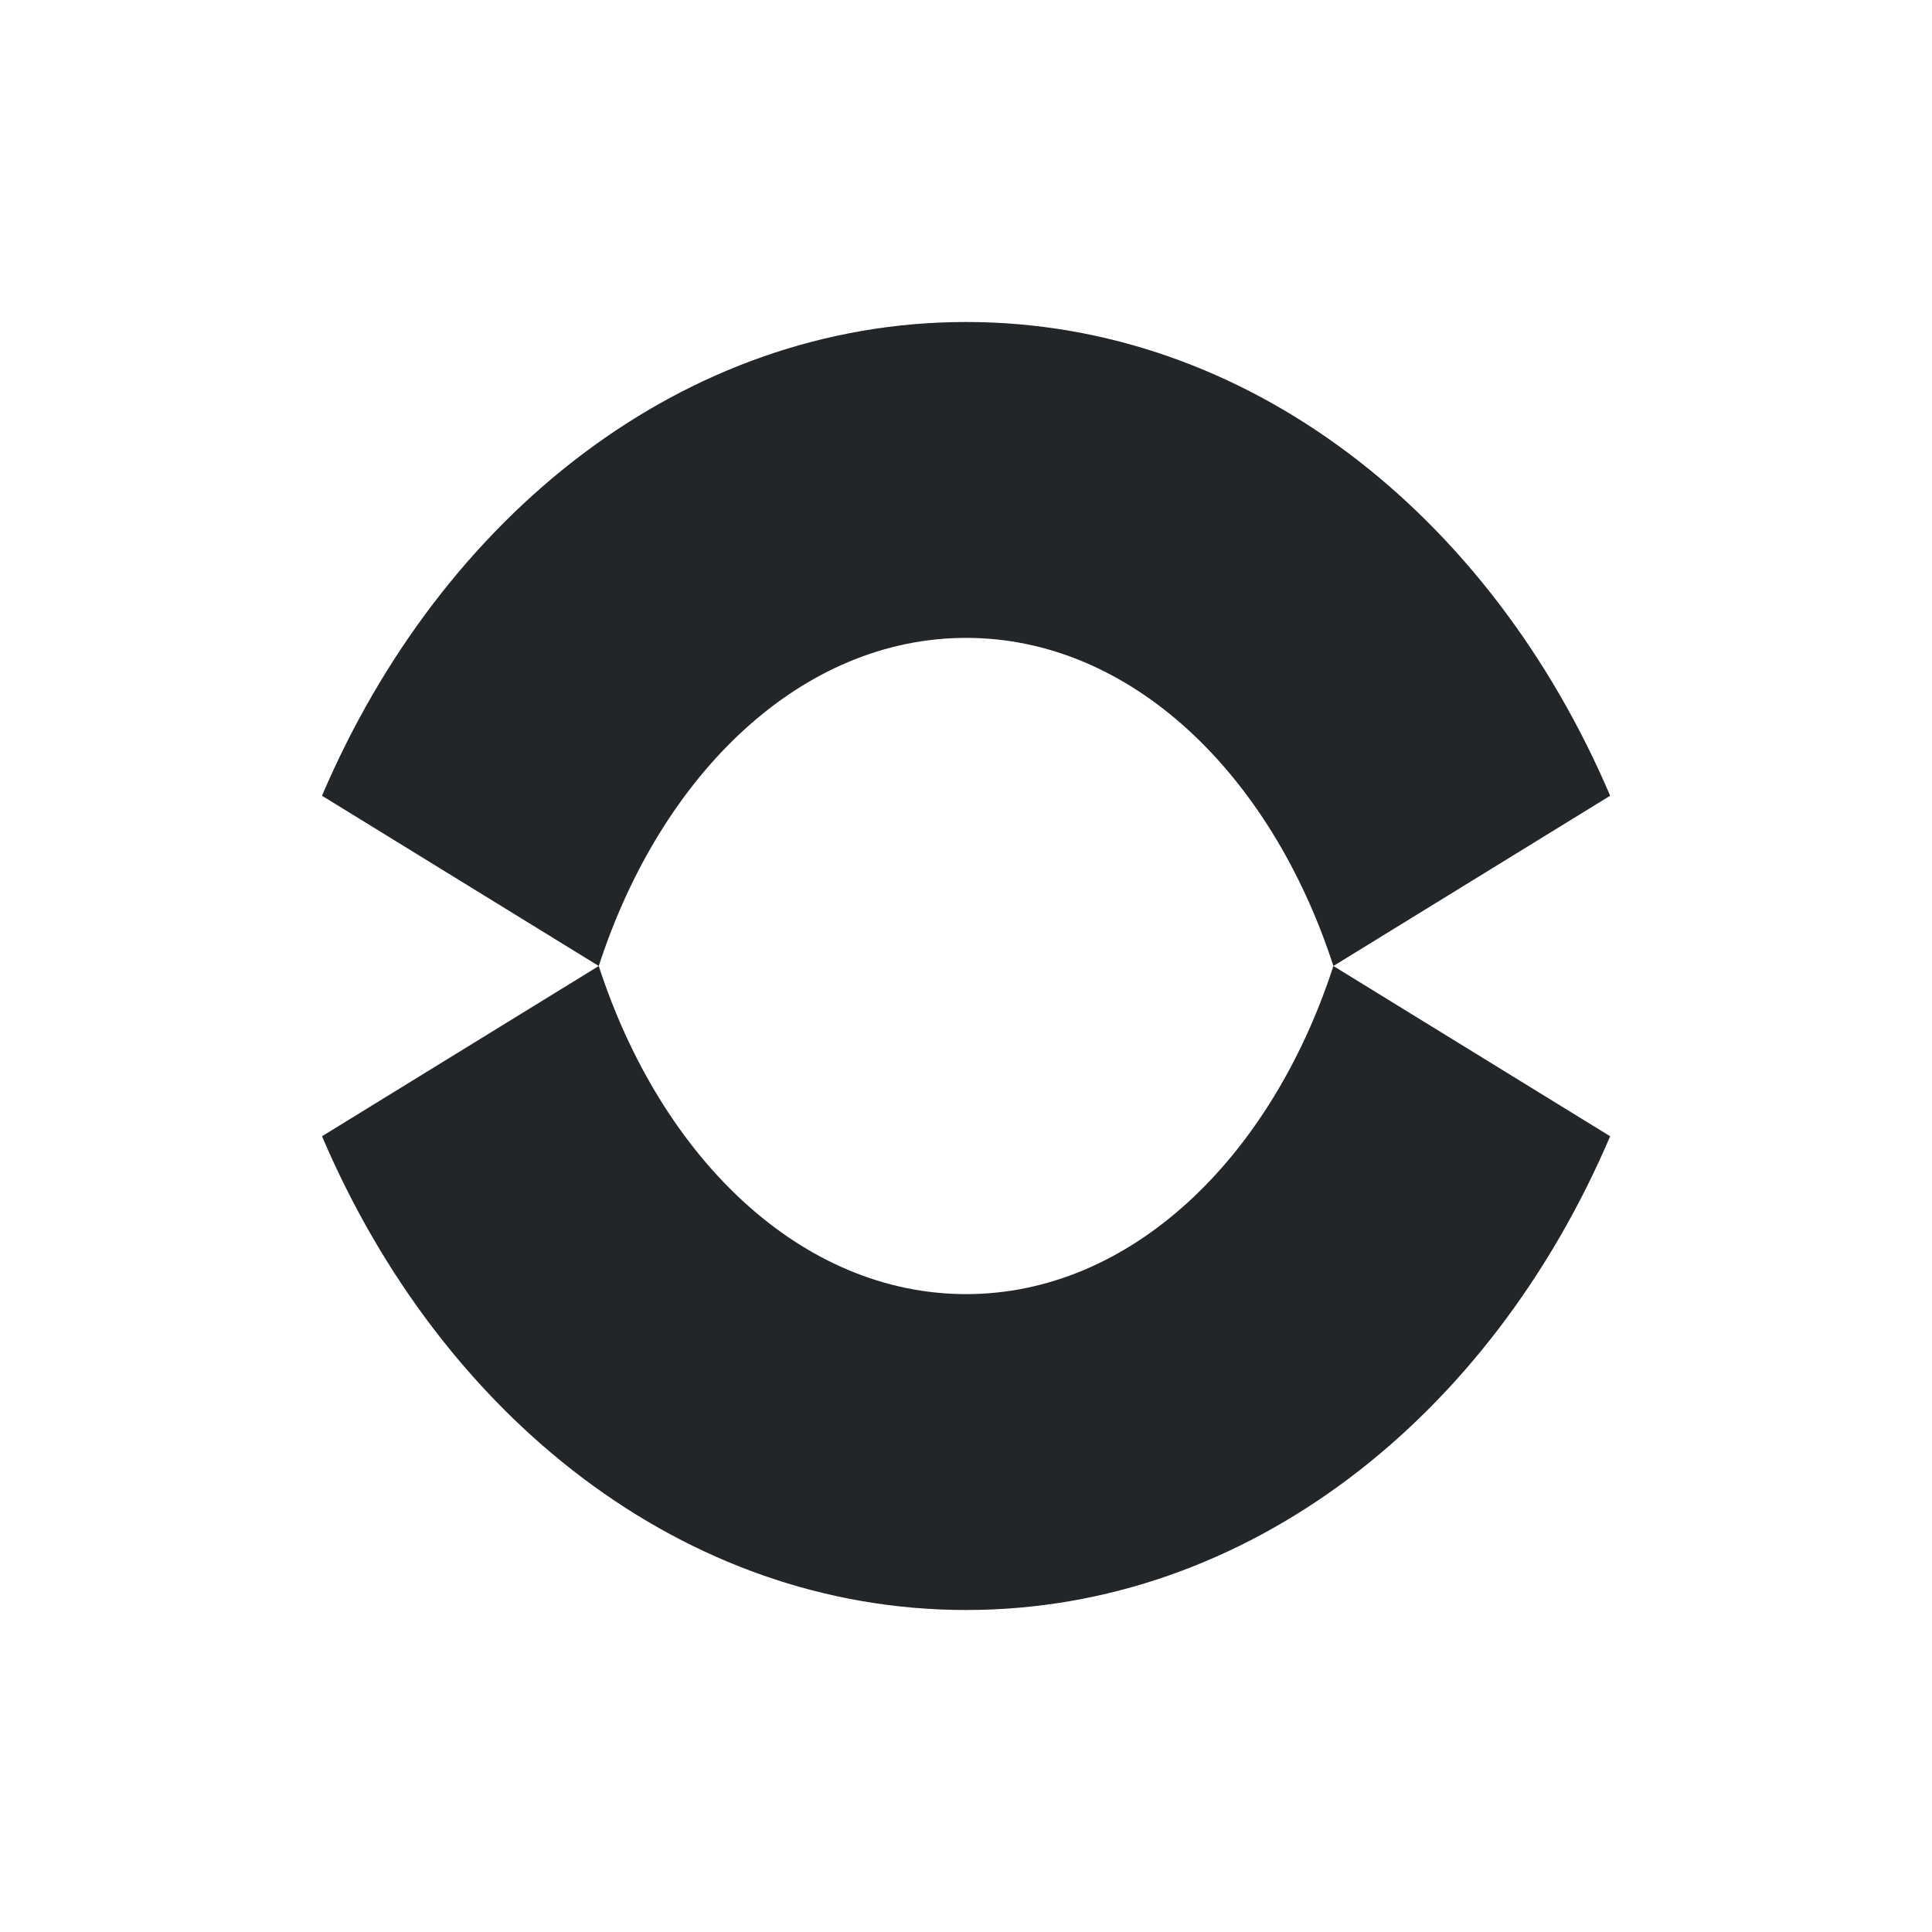<svg viewBox="0 0 24 24" xmlns="http://www.w3.org/2000/svg"><path d="m12 4c-3.497 0-6.51 2.392-8 5.885l3.438 2.115c.779-2.4 2.526-4.076 4.564-4.076 2.037 0 3.783 1.676 4.562 4.076l3.438-2.115c-1.49-3.493-4.503-5.885-8-5.885zm4.564 8c-.78 2.4-2.526 4.076-4.562 4.076-2.038 0-3.785-1.676-4.564-4.076l-3.438 2.115c1.49 3.493 4.503 5.885 8 5.885h.002c3.497 0 6.51-2.392 8-5.885z" fill="#232629"/></svg>